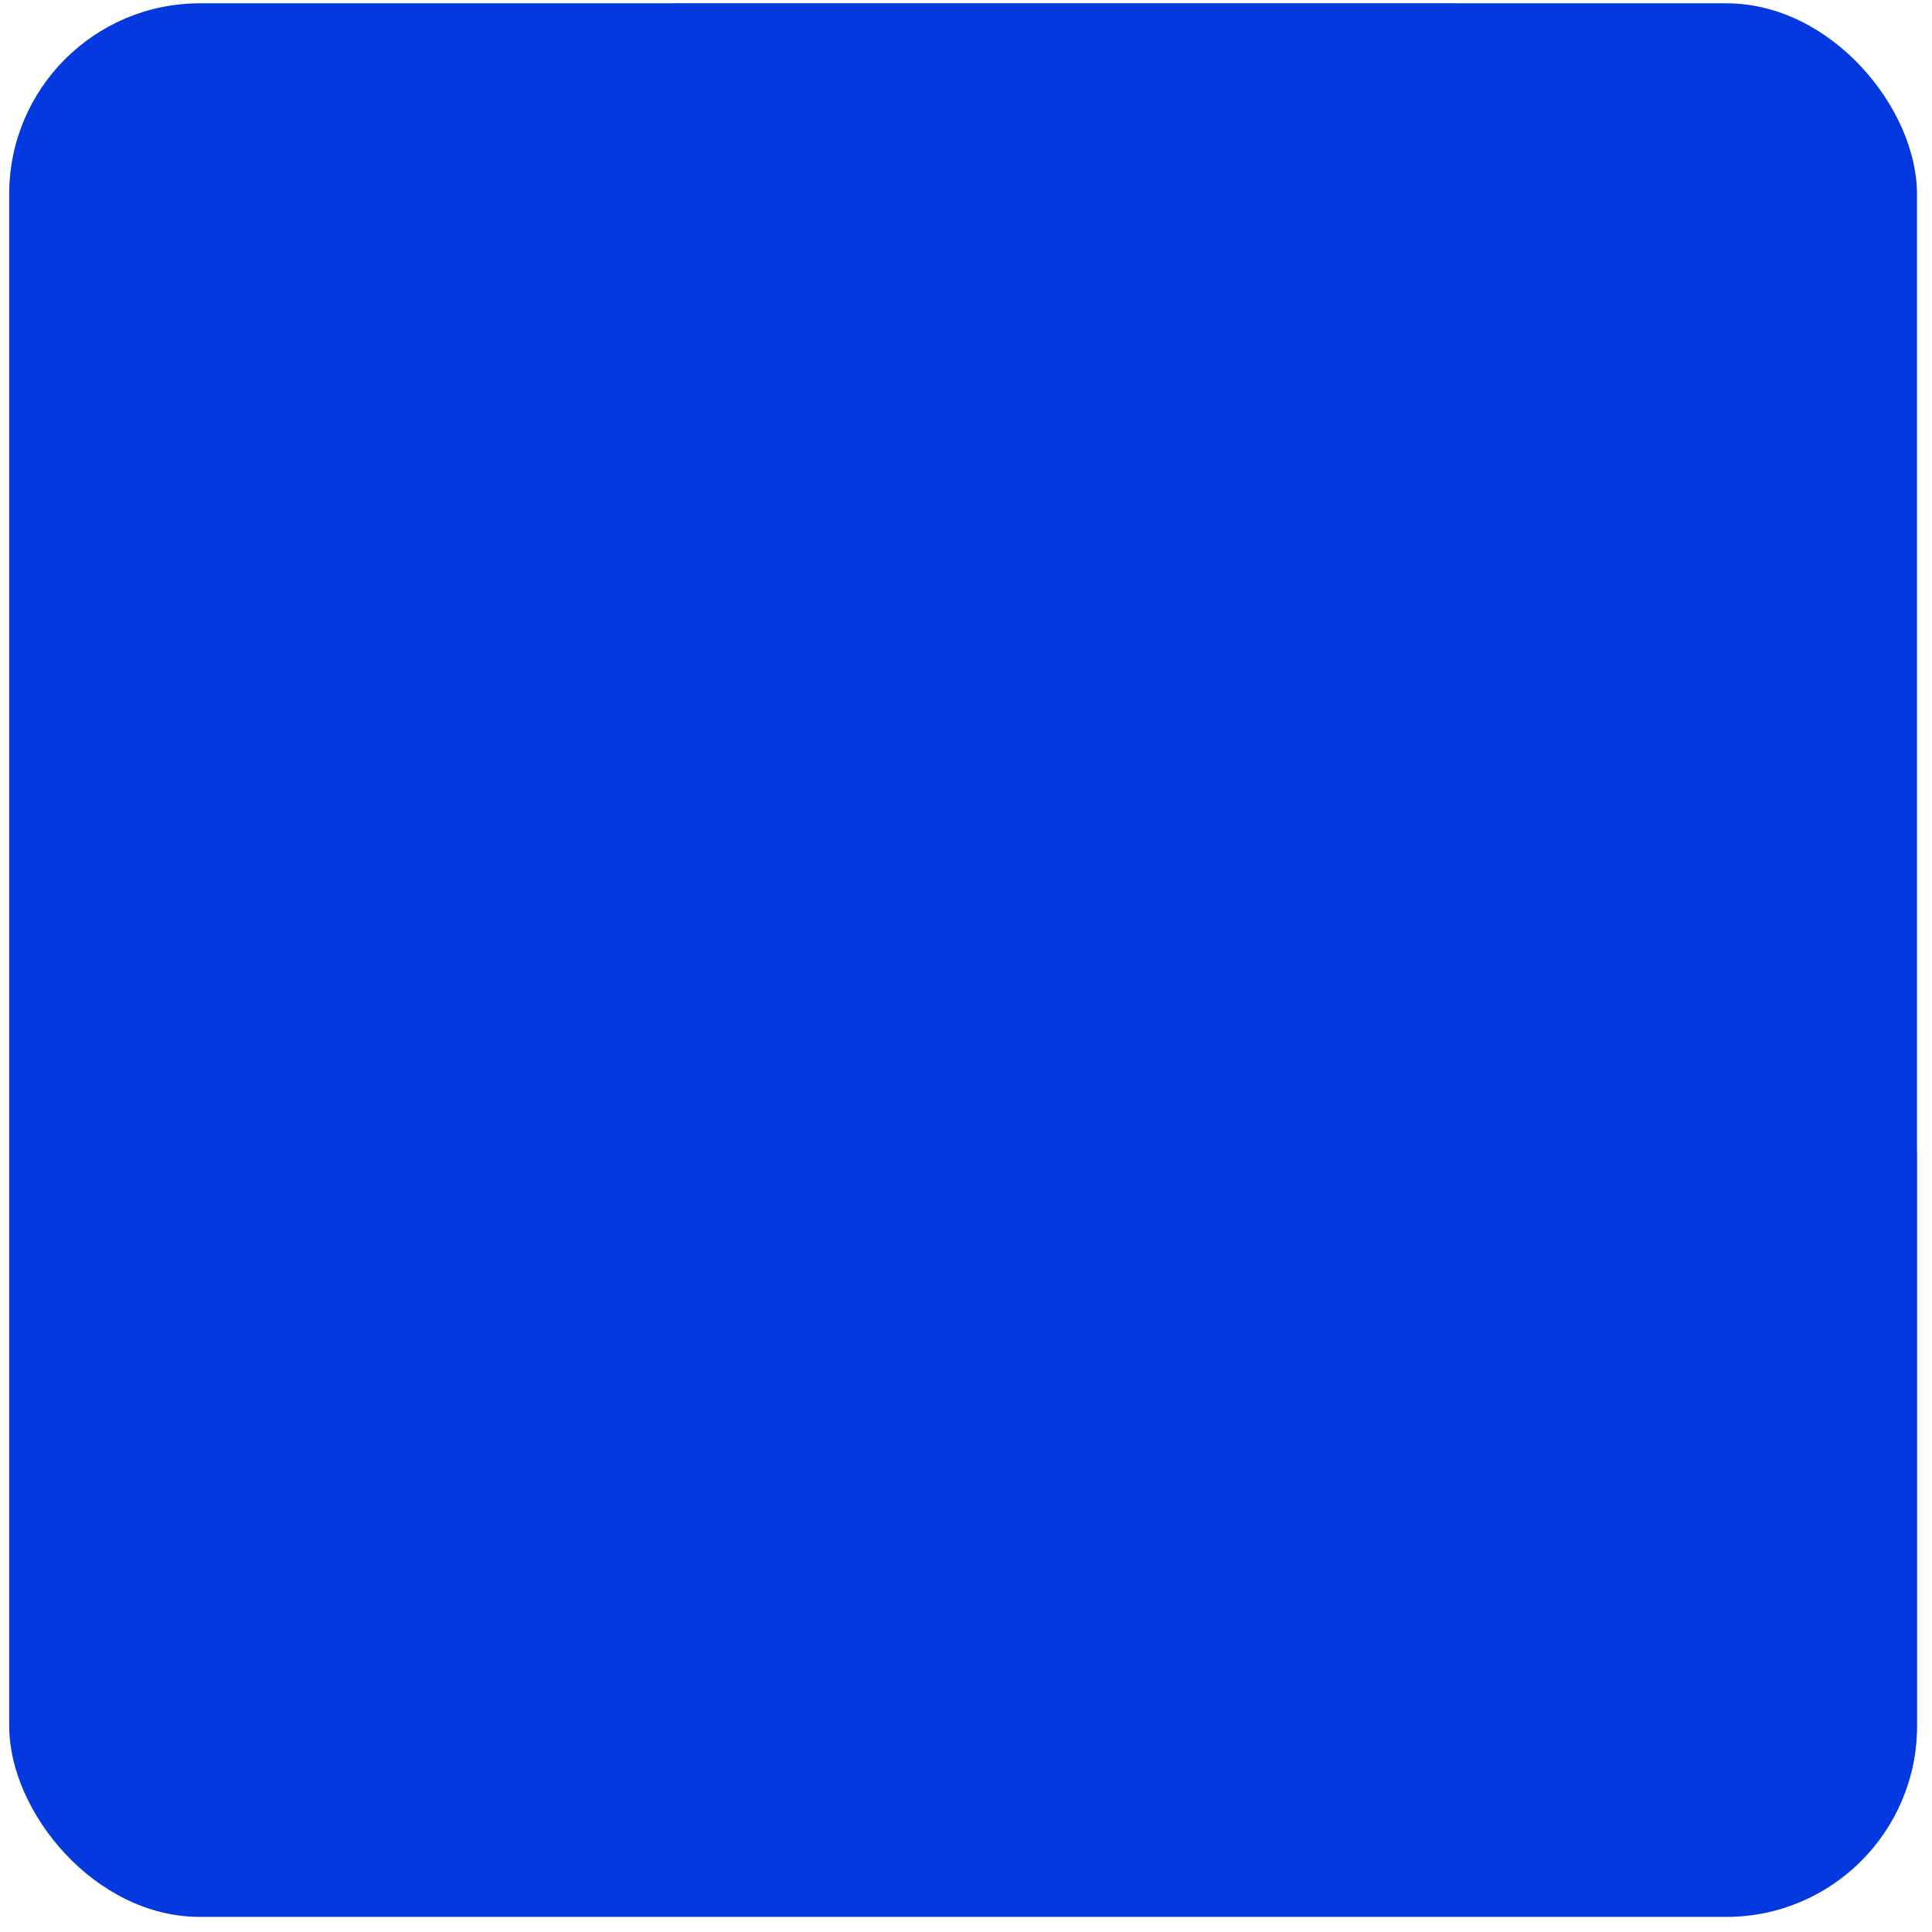 <svg xmlns="http://www.w3.org/2000/svg" width="24" height="24" fill="none" viewBox="0 0 104 105"><g clip-path="url(#clip0_509_681)"><rect width="103.684" height="104" y=".18" fill="#0539E0" rx="10.363"/><g filter="url(#filter0_ddii_509_681)"><ellipse cx="111.367" cy="6.706" stroke="url(#paint0_linear_509_681)" stroke-width="32.249" rx="86.299" ry="51.461" transform="rotate(-35.362 111.367 6.706)"/></g></g><defs><filter id="filter0_ddii_509_681" width="228.302" height="205.884" x="-1.704" y="-90.839" color-interpolation-filters="sRGB" filterUnits="userSpaceOnUse"><feFlood flood-opacity="0" result="BackgroundImageFix"/><feColorMatrix in="SourceAlpha" result="hardAlpha" type="matrix" values="0 0 0 0 0 0 0 0 0 0 0 0 0 0 0 0 0 0 127 0"/><feOffset dy="1.079"/><feGaussianBlur stdDeviation="1.349"/><feColorMatrix type="matrix" values="0 0 0 0 0 0 0 0 0 0 0 0 0 0 0 0 0 0 0.25 0"/><feBlend in2="BackgroundImageFix" mode="normal" result="effect1_dropShadow_509_681"/><feColorMatrix in="SourceAlpha" result="hardAlpha" type="matrix" values="0 0 0 0 0 0 0 0 0 0 0 0 0 0 0 0 0 0 127 0"/><feOffset dx="1.079" dy="5.397"/><feGaussianBlur stdDeviation="10.793"/><feColorMatrix type="matrix" values="0 0 0 0 0.937 0 0 0 0 0.616 0 0 0 0 0.514 0 0 0 0.2 0"/><feBlend in2="effect1_dropShadow_509_681" mode="normal" result="effect2_dropShadow_509_681"/><feBlend in="SourceGraphic" in2="effect2_dropShadow_509_681" mode="normal" result="shape"/><feColorMatrix in="SourceAlpha" result="hardAlpha" type="matrix" values="0 0 0 0 0 0 0 0 0 0 0 0 0 0 0 0 0 0 127 0"/><feOffset dx="-8.635"/><feGaussianBlur stdDeviation="5.397"/><feComposite in2="hardAlpha" k2="-1" k3="1" operator="arithmetic"/><feColorMatrix type="matrix" values="0 0 0 0 0.937 0 0 0 0 0.616 0 0 0 0 0.514 0 0 0 0.9 0"/><feBlend in2="shape" mode="normal" result="effect3_innerShadow_509_681"/><feColorMatrix in="SourceAlpha" result="hardAlpha" type="matrix" values="0 0 0 0 0 0 0 0 0 0 0 0 0 0 0 0 0 0 127 0"/><feOffset dx="8.095" dy="5.397"/><feGaussianBlur stdDeviation="6.746"/><feComposite in2="hardAlpha" k2="-1" k3="1" operator="arithmetic"/><feColorMatrix type="matrix" values="0 0 0 0 0.113 0 0 0 0 0.07 0 0 0 0 0.056 0 0 0 1 0"/><feBlend in2="effect3_innerShadow_509_681" mode="normal" result="effect4_innerShadow_509_681"/></filter><linearGradient id="paint0_linear_509_681" x1=".579" x2="-19.882" y1="47.888" y2="71.145" gradientUnits="userSpaceOnUse"><stop stop-color="#0539E0"/><stop offset="1" stop-color="#030E31"/></linearGradient><clipPath id="clip0_509_681"><rect width="103.684" height="104" y=".18" fill="#fff" rx="10.363"/></clipPath></defs></svg>